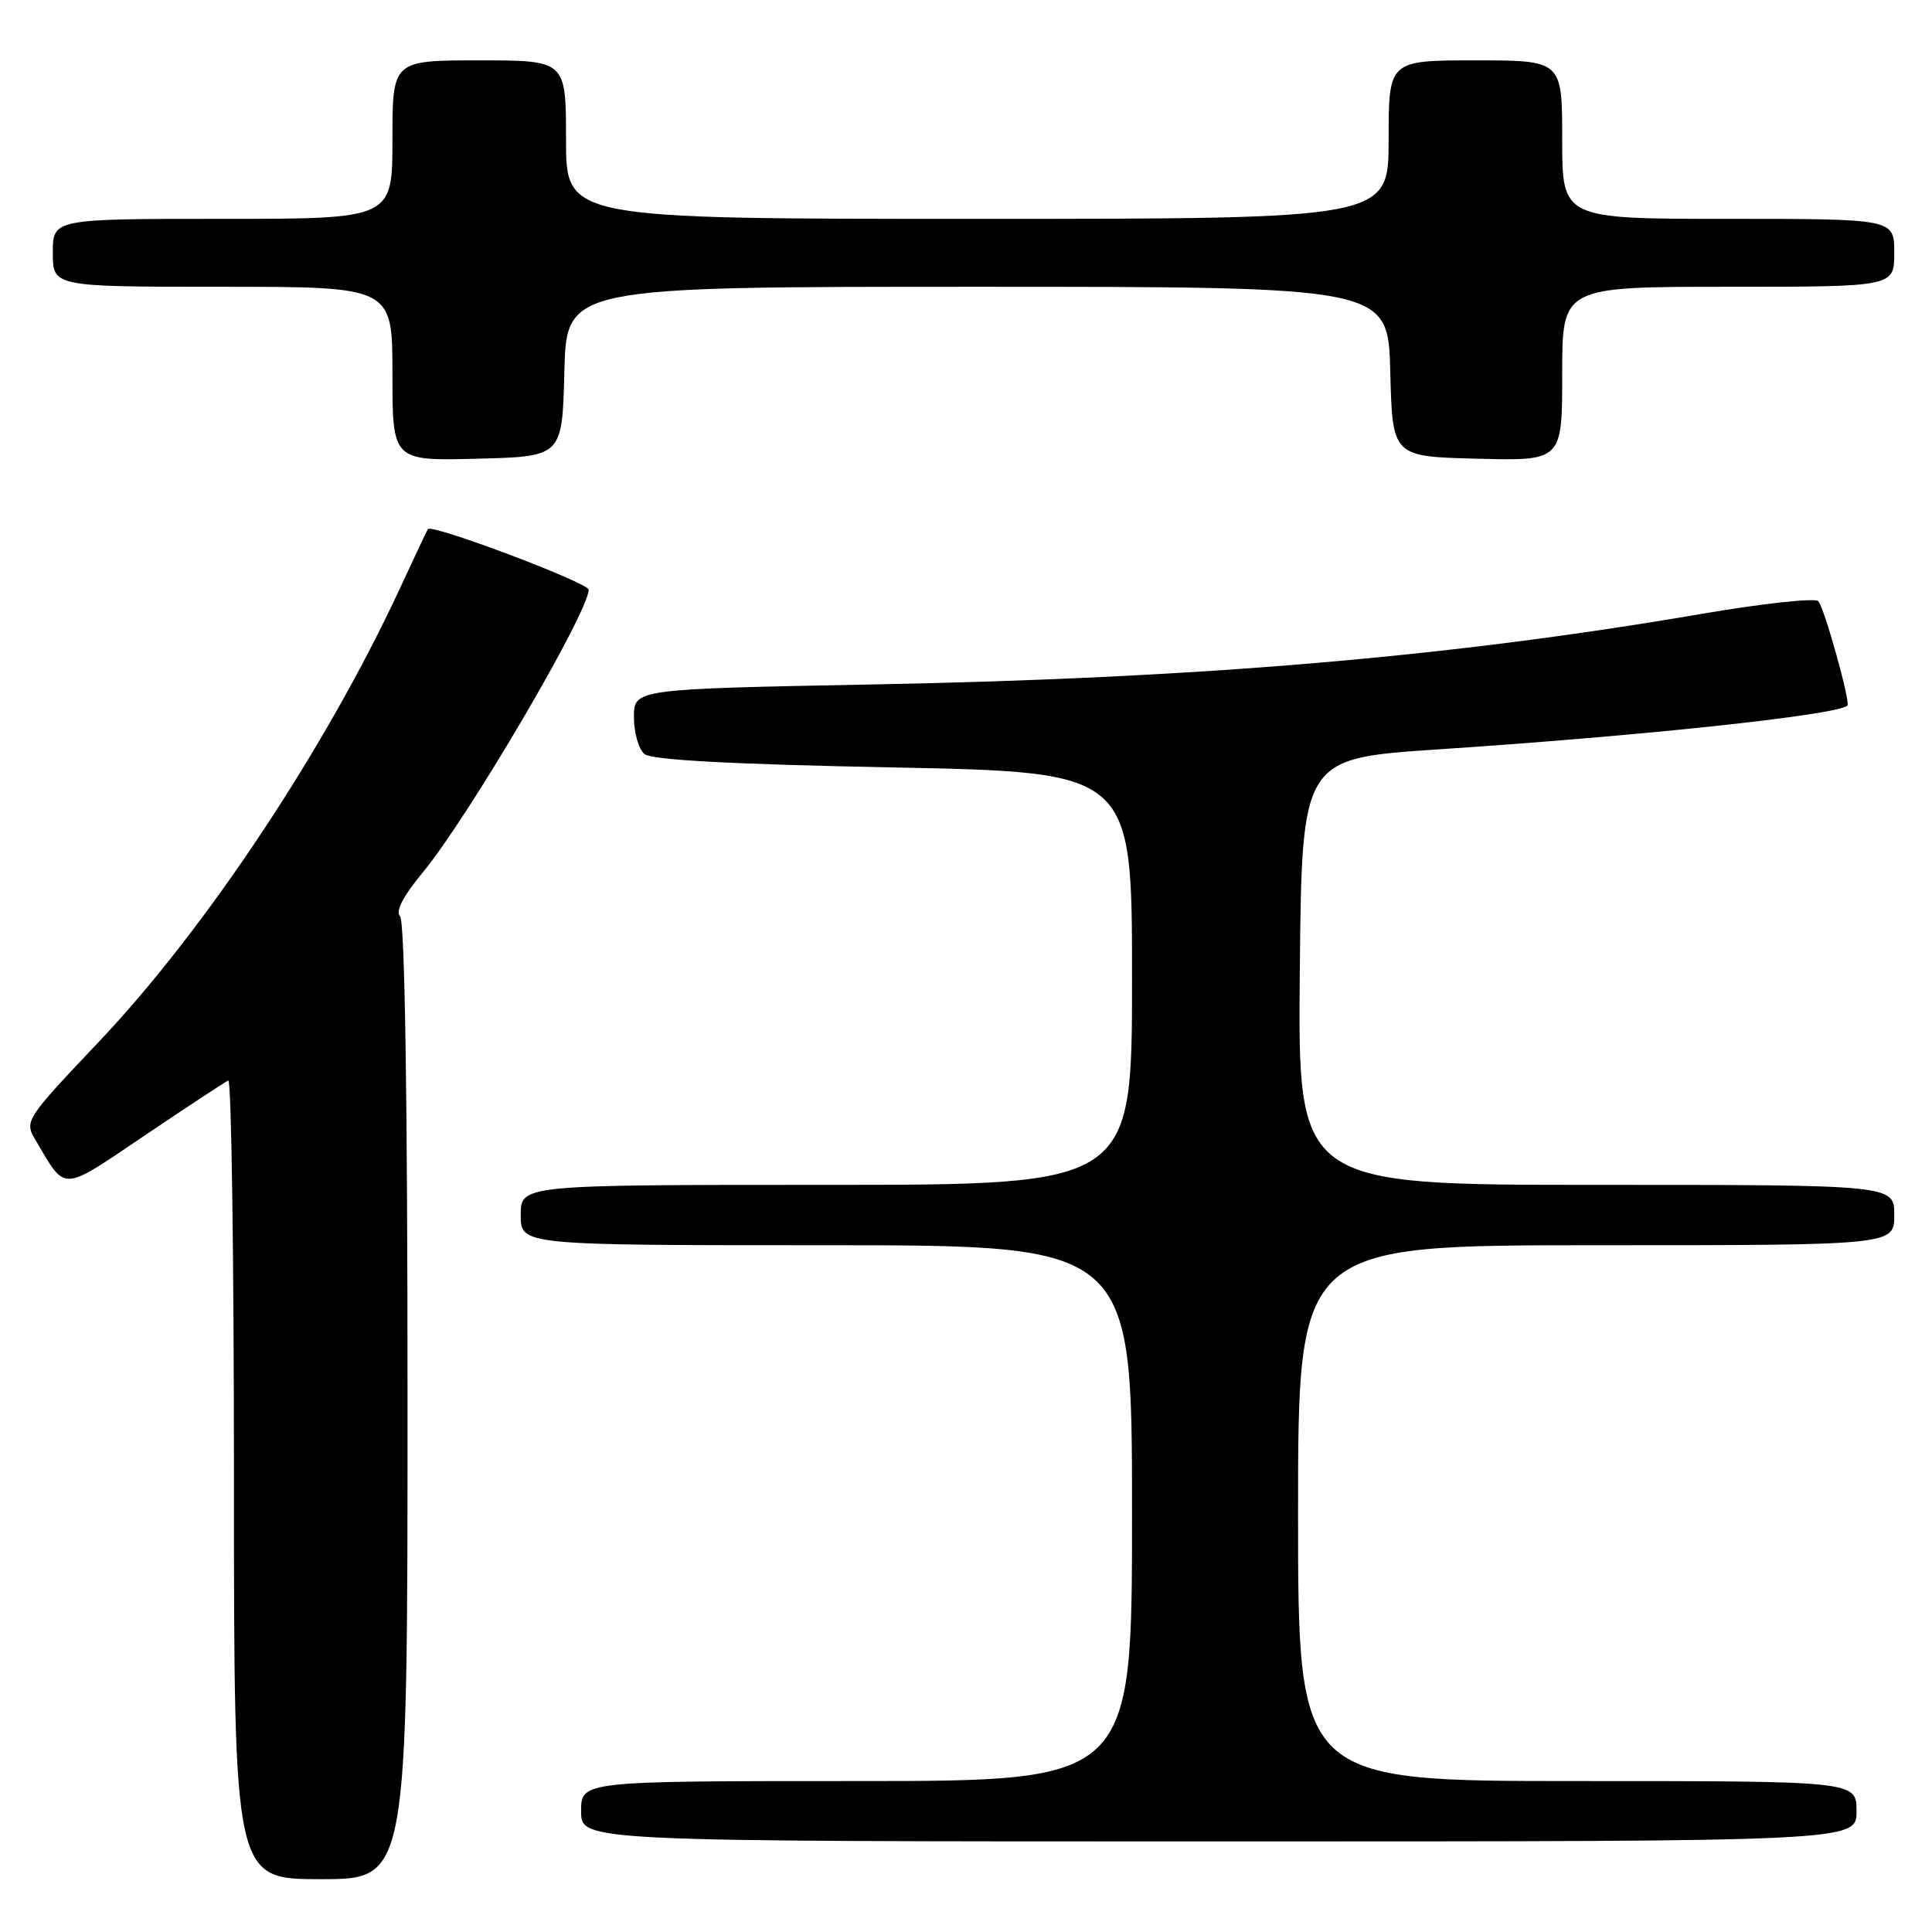 <?xml version="1.0" encoding="UTF-8" standalone="no"?>
<!DOCTYPE svg PUBLIC "-//W3C//DTD SVG 1.1//EN" "http://www.w3.org/Graphics/SVG/1.1/DTD/svg11.dtd" >
<svg xmlns="http://www.w3.org/2000/svg" xmlns:xlink="http://www.w3.org/1999/xlink" version="1.1" viewBox="0 0 256 256">
 <g >
 <path fill="currentColor"
d=" M 54.00 185.70 C 54.00 145.45 53.64 122.04 53.01 121.41 C 52.37 120.77 53.40 118.77 56.02 115.60 C 62.07 108.28 78.00 81.13 78.00 78.14 C 78.00 77.22 57.17 69.37 56.70 70.11 C 56.56 70.32 54.89 73.87 52.98 77.99 C 43.17 99.13 27.27 123.08 13.14 138.00 C 3.40 148.28 3.22 148.55 4.67 151.00 C 8.81 158.00 7.91 158.04 19.23 150.42 C 24.88 146.61 29.84 143.35 30.25 143.17 C 30.66 142.98 31.00 166.72 31.00 195.92 C 31.00 249.00 31.00 249.00 42.50 249.00 C 54.00 249.00 54.00 249.00 54.00 185.70 Z  M 246.00 240.00 C 246.00 236.00 246.00 236.00 209.00 236.00 C 172.00 236.00 172.00 236.00 172.00 200.50 C 172.00 165.00 172.00 165.00 211.50 165.00 C 251.00 165.00 251.00 165.00 251.00 161.00 C 251.00 157.00 251.00 157.00 211.48 157.00 C 171.97 157.00 171.97 157.00 172.23 128.75 C 172.50 100.50 172.50 100.50 190.50 99.30 C 217.60 97.51 243.33 94.76 244.79 93.50 C 245.24 93.12 241.76 80.61 240.94 79.66 C 240.54 79.20 233.53 79.96 225.36 81.36 C 192.07 87.06 159.03 89.87 115.75 90.69 C 84.00 91.30 84.00 91.30 84.00 95.03 C 84.00 97.08 84.63 99.28 85.39 99.91 C 86.34 100.70 96.80 101.27 118.39 101.69 C 150.00 102.32 150.00 102.32 150.00 129.66 C 150.00 157.00 150.00 157.00 109.50 157.00 C 69.00 157.00 69.00 157.00 69.00 161.00 C 69.00 165.00 69.00 165.00 109.50 165.00 C 150.00 165.00 150.00 165.00 150.00 200.50 C 150.00 236.00 150.00 236.00 113.50 236.00 C 77.00 236.00 77.00 236.00 77.00 240.00 C 77.00 244.00 77.00 244.00 161.50 244.00 C 246.00 244.00 246.00 244.00 246.00 240.00 Z  M 74.78 49.25 C 75.07 38.00 75.07 38.00 129.50 38.00 C 183.93 38.00 183.93 38.00 184.22 49.25 C 184.50 60.50 184.50 60.50 195.75 60.78 C 207.00 61.07 207.00 61.07 207.00 49.53 C 207.00 38.00 207.00 38.00 229.00 38.00 C 251.00 38.00 251.00 38.00 251.00 33.50 C 251.00 29.00 251.00 29.00 229.00 29.00 C 207.00 29.00 207.00 29.00 207.00 18.50 C 207.00 8.00 207.00 8.00 195.50 8.00 C 184.00 8.00 184.00 8.00 184.00 18.50 C 184.00 29.00 184.00 29.00 129.50 29.00 C 75.00 29.00 75.00 29.00 75.00 18.50 C 75.00 8.00 75.00 8.00 63.50 8.00 C 52.00 8.00 52.00 8.00 52.00 18.50 C 52.00 29.00 52.00 29.00 29.50 29.00 C 7.00 29.00 7.00 29.00 7.00 33.50 C 7.00 38.00 7.00 38.00 29.50 38.00 C 52.00 38.00 52.00 38.00 52.00 49.53 C 52.00 61.07 52.00 61.07 63.25 60.78 C 74.50 60.50 74.50 60.50 74.78 49.25 Z "/>
</g>
</svg>